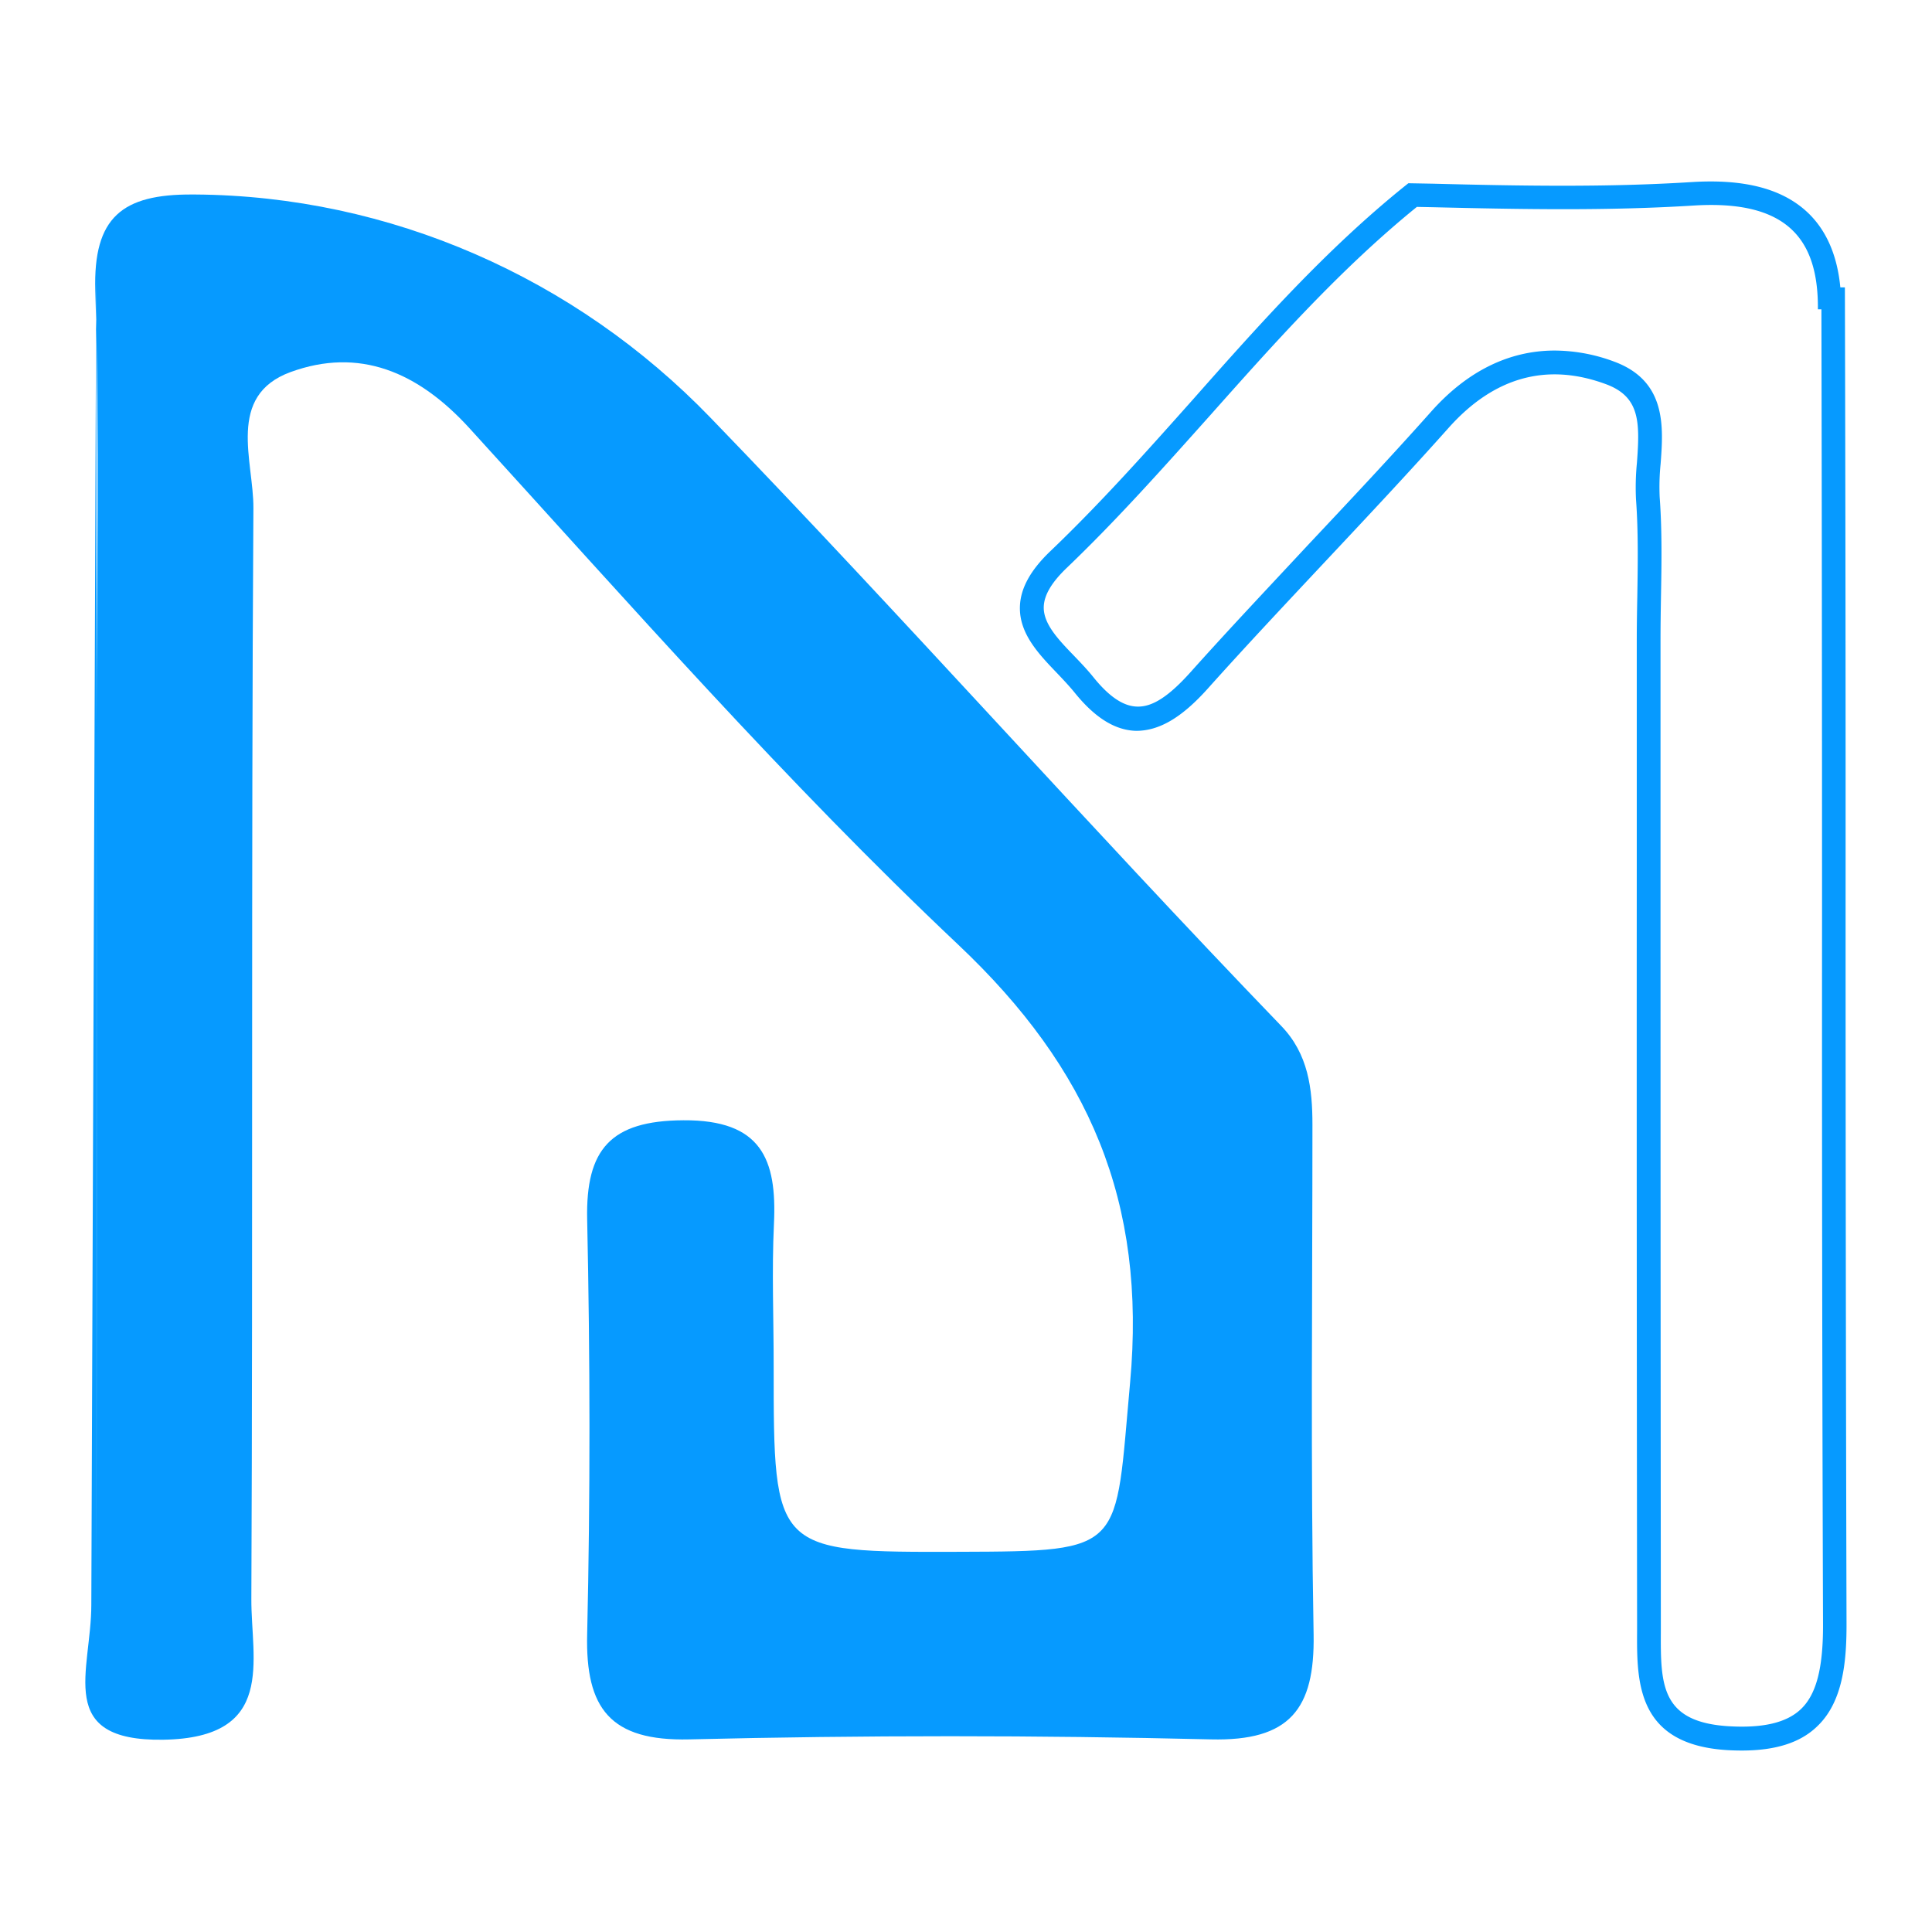 <svg id="图层_1" data-name="图层 1" xmlns="http://www.w3.org/2000/svg" viewBox="0 0 1024 1024"><defs><style>.cls-1,.cls-2{fill:#069aff;}.cls-1{fill-rule:evenodd;}</style></defs><g id="图层_1-2" data-name="图层 1-2"><path class="cls-1" d="M51,147q.38,352,.18,704V386.09c0-77.33,1.65-154.72-.67-232-1.17-39.08,14.38-51.18,51.35-51h1.56c103.17.71,201.38,44,273.08,118.22C479,327.34,576.85,437.66,679.11,543.79c14.32,14.84,16.51,33.16,16.51,52.37,0,90.07-1,180.15.62,270.18.67,39.53-12.63,56.58-54.43,55.57q-138.16-3.35-276.46,0c-41.88,1-55.1-16.34-54.14-55.75,1.69-73.29,1.56-146.64,0-219.91-.77-37.06,12.36-52.28,51-52.48,41.32-.26,49.64,20.54,48,54.87-1.18,25.08-.13,50.26-.15,75.41,0,98.73,0,98.73,98.79,98.44,88.33-.27,82-.84,90.12-89.62,8.78-95.9-21.58-166.55-91.13-232.2-91.23-86.12-174.42-180.9-259.06-273.75C221.34,196.84,190.22,184,154,197.2c-34.2,12.56-19.53,47.24-19.69,72.12-1.2,192.69-.23,385.39-1.09,578.09-.15,32.6,13.37,73.73-46.67,74.68-57.68.88-38.13-36.37-38.15-71.56"/></g><g id="图层_1-2-2" data-name="图层 1-2"><path class="cls-2" d="M923.22,927.82q-3.74,0-7.68-.22c-48.11-2.9-48-36.19-47.85-62.92v-4.86q-.26-199.53-.17-399.11V339.35c0-7.63.13-15.29.28-22.93.28-17.08.58-34.74-.69-51.84a134.21,134.21,0,0,1,.51-19.44c1.58-21.36,1.64-34.8-16.36-41.49-31.35-11.63-59.43-3.84-83.48,23.14-21.39,24-43.76,47.79-65.35,70.81-20.53,21.92-41.89,44.59-62.26,67.35-14.12,15.76-26,22.41-38,22.41-11.11-.28-21.73-6.86-32.45-20.09-2.88-3.55-6.14-7-9.34-10.37-9.89-10.3-20.1-21-19.81-35.14.21-9.78,5.51-19.49,16.21-29.7,26.46-25.28,51.31-53.16,75.34-80.14,34.65-39.19,70.63-79.66,112.56-113.38l1.78-1.42,13.07.24c46.39,1.18,91.8,2,137.15-.86,28-1.74,48.17,3.57,61.5,16.21,9.81,9.33,15.6,22.59,17.24,39.6h2.41q.45,166,.37,332.11,0,188.33.5,376.61c0,19.38-1.77,41.08-15.74,54.15C954.12,923.68,941,927.82,923.22,927.82ZM824,185.8a91,91,0,0,1,31.63,5.9c27.78,10.31,26,34.64,24.53,54.15a121.52,121.52,0,0,0-.5,17.59c1.31,17.68,1,35.62.69,53-.13,7.58-.24,15.17-.24,22.73V460.51q0,199.57.17,399.11v5c-.12,28-.21,48.13,36,50.32,18.13,1.08,30.62-1.87,38.16-9,8.22-7.77,11.88-21.66,11.8-45q-.63-188.31-.52-376.65,0-160.16-.33-320.33h-1.87c.19-19.42-4.33-33.25-13.8-42.23-10.66-10.12-27.73-14.31-52.07-12.79-45.86,2.87-91.49,2-138.17.89l-8.51-.17C710.57,142.43,675.47,181.83,641.53,220c-24.27,27.15-49.22,55.23-76,80.87-8.16,7.78-12.19,14.62-12.32,20.87-.19,9,7.82,17.33,16.34,26.14,3.49,3.64,7,7.32,10.1,11.2,8.25,10.2,15.76,15.24,23,15.42,8.24.3,17-5.6,28.29-18.16,20.35-22.76,41.77-45.39,62.3-67.46,21.59-22.95,43.9-46.68,65.18-70.58C777.62,196.67,799.9,185.8,824,185.8Z"/></g></svg>